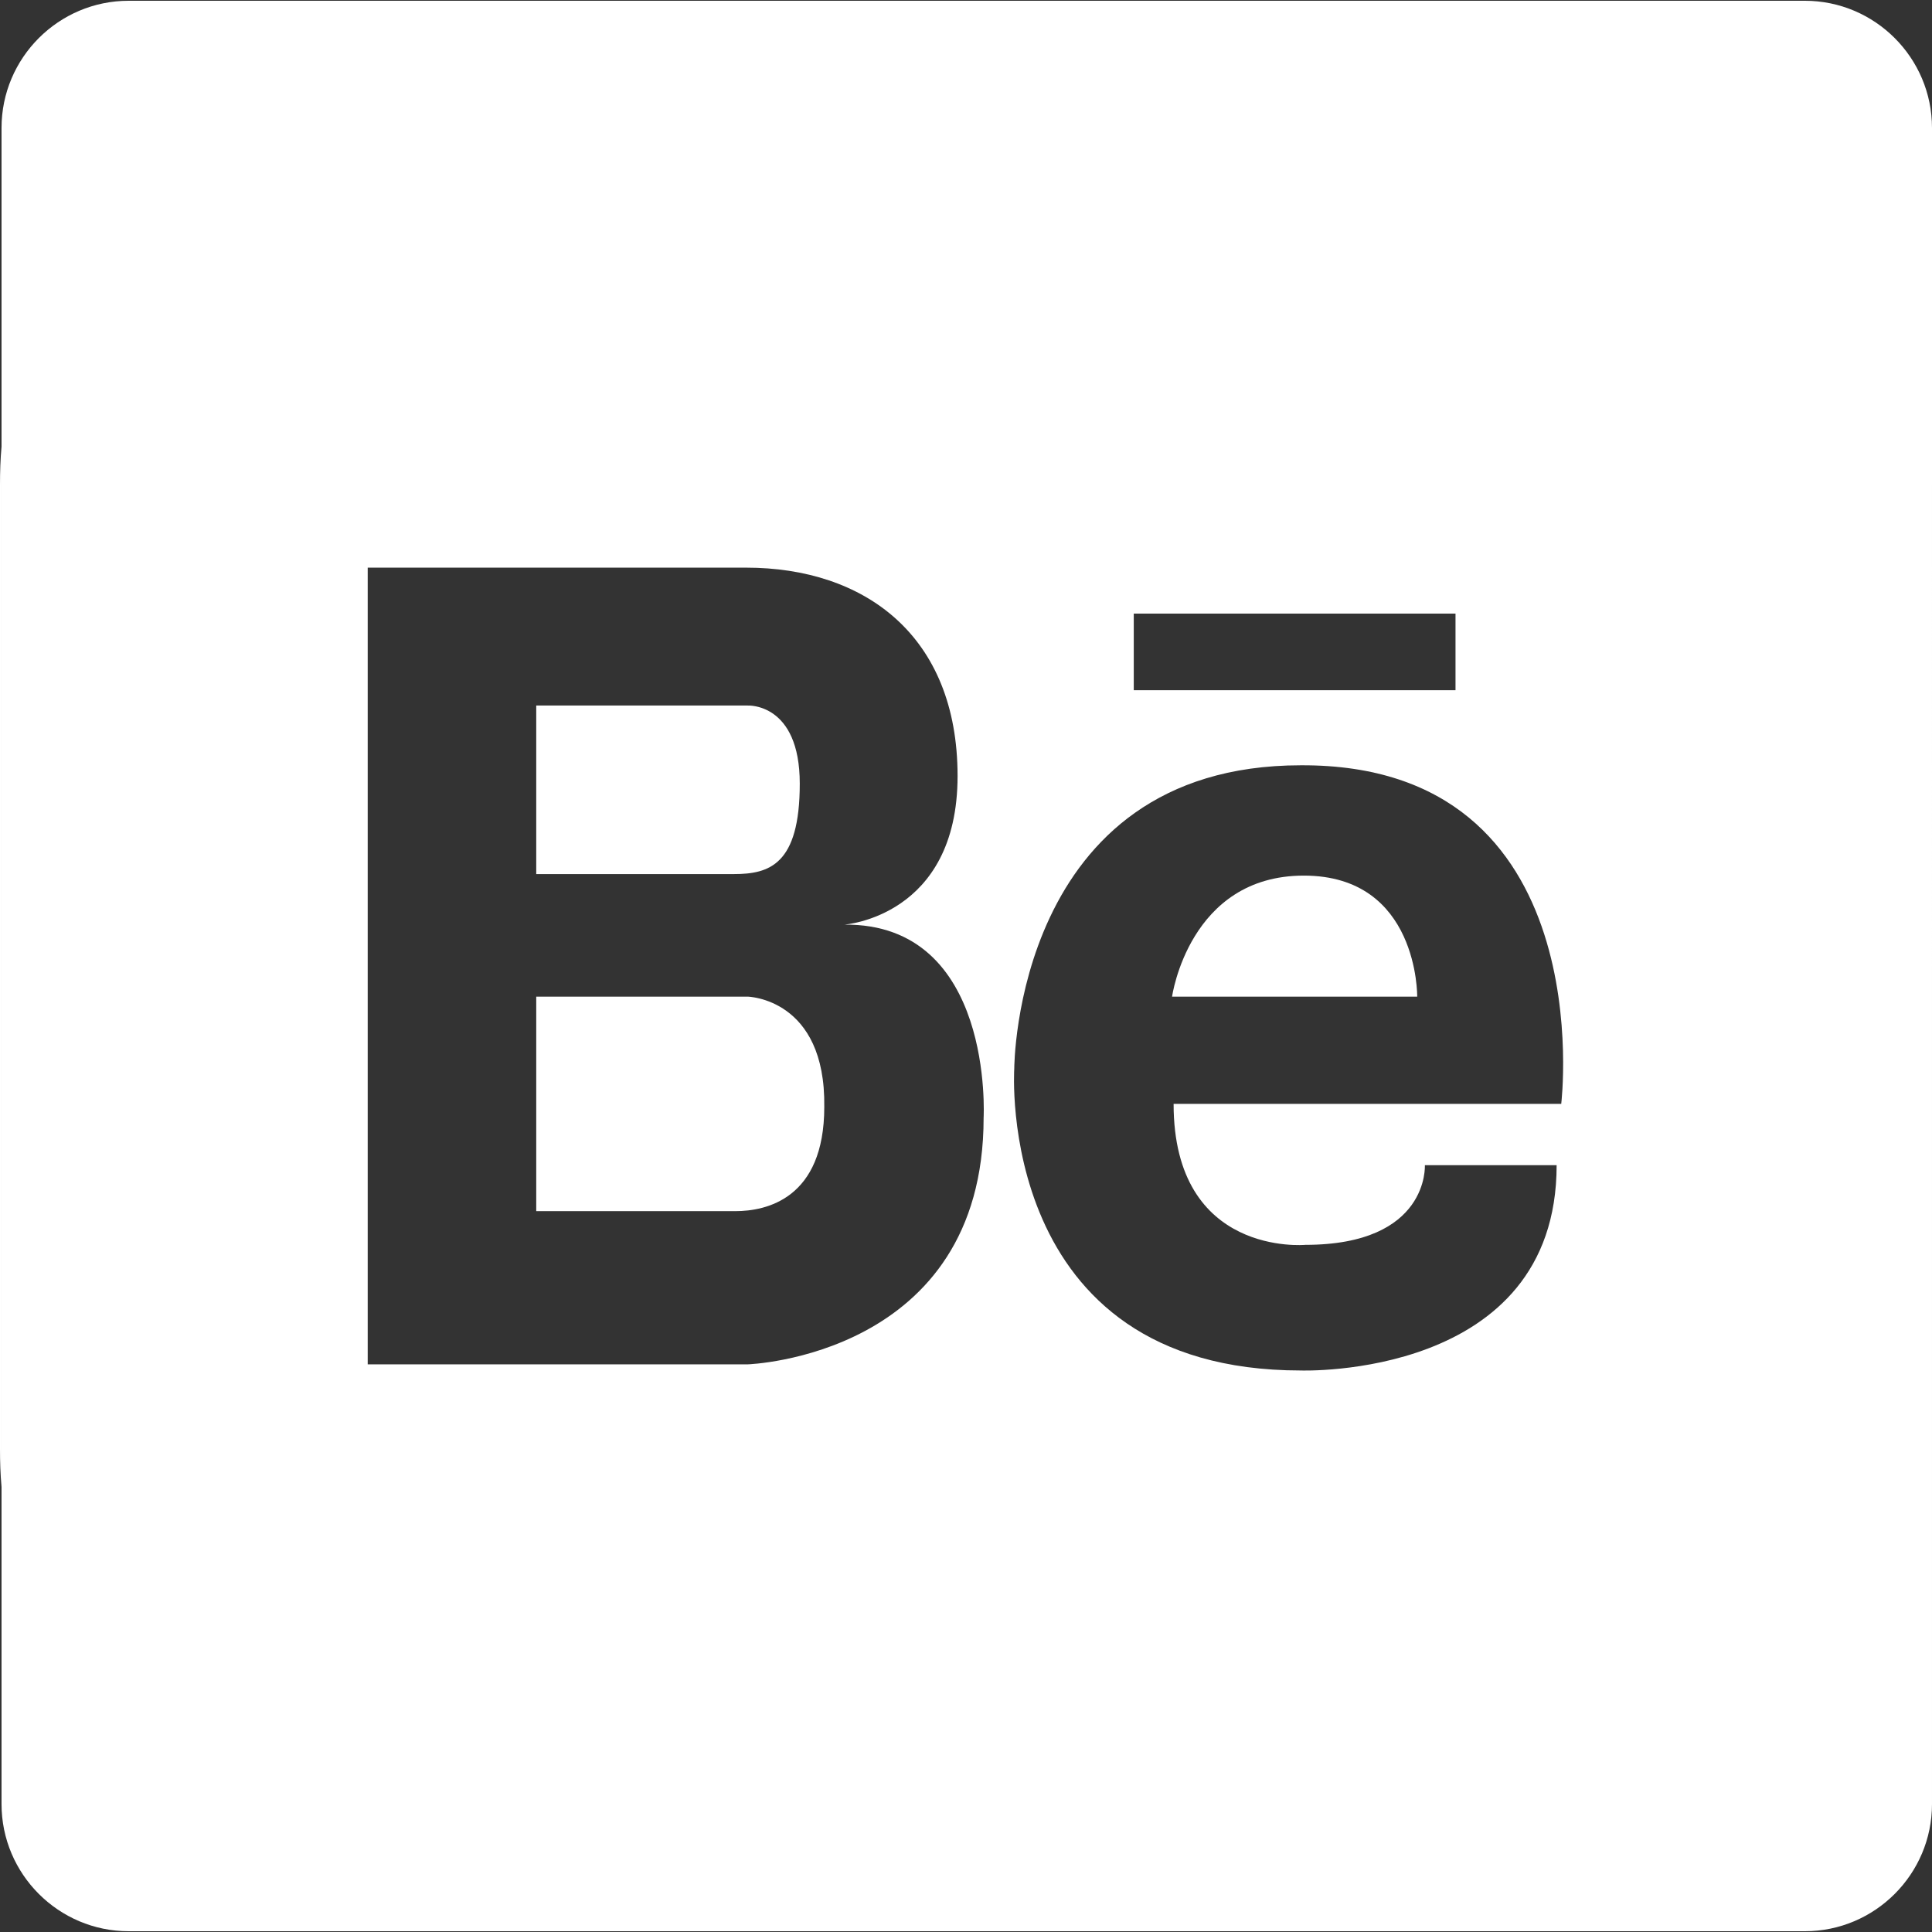 <?xml version="1.0" encoding="utf-8"?>
<!-- Generator: Adobe Illustrator 21.0.0, SVG Export Plug-In . SVG Version: 6.00 Build 0)  -->
<svg version="1.1" id="Layer_1" xmlns="http://www.w3.org/2000/svg" xmlns:xlink="http://www.w3.org/1999/xlink" x="0px" y="0px"
	 viewBox="0 0 504.4 504.4" style="enable-background:new 0 0 504.4 504.4;" xml:space="preserve">
<rect x="0" y="0" width="504.4" height="504.4" fill="#333333" stroke="none"/>
<style type="text/css">
	.st0{fill:#FFFFFF;}
</style>
<g>
	<g>
		<path class="st0" d="M195.2,184.2H188h-48v44h51.6c9.2,0,17.2-2.4,17.2-23.6S195.2,184.2,195.2,184.2z"/>
	</g>
</g>
<g>
	<g>
		<path class="st0" d="M195.2,260.2H140v56h48.4c0.8,0,2,0,3.6,0c8,0,23.2-3.2,23.2-27.2C215.6,260.6,195.2,260.2,195.2,260.2z"/>
	</g>
</g>
<g>
	<path class="st0" d="M0,126.6v251.6c0,3.4,0.1,6.7,0.4,10V116.6C0.1,119.9,0,123.2,0,126.6z"/>
	<path class="st0" d="M471.2,0.2h-93.6H126.4H33.6C15.3,0.2,0.4,15.1,0.4,33.4v83.2v271.6V471c0,18.3,14.9,33.2,33.2,33.2h92.8H378
		h93.2c18.3,0,33.2-14.9,33.2-33.2v-93.2v0V126.6V33.4C504.4,15.1,489.5,0.2,471.2,0.2z M296,160.2h84v20h-84V160.2z M256.8,291.8
		c0,62.4-61.6,64.4-61.6,64.4h-56.8h-1.6H96v-208h40.4h1.6h56.8c30.8,0,55.2,17.6,55.2,54.4c0,36.8-29.6,38.8-29.6,38.8
		C259.6,241,256.8,291.8,256.8,291.8z M339.6,357.8c-80,0-74.8-78.8-74.8-78.8s0-79.2,74.8-79.2c78.8-0.4,68,88.4,68,88.4H306.4
		c0,40,34.4,36.8,34.4,36.8c32.4,0,31.2-20.8,31.2-20.8h34.4C406.4,360.2,339.6,357.8,339.6,357.8z"/>
</g>
<g>
	<g>
		<path class="st0" d="M340.4,228.6c-30,0-34.4,31.6-34.4,31.6h64C370,260.2,370.4,228.6,340.4,228.6z"/>
	</g>
</g>
</svg>
